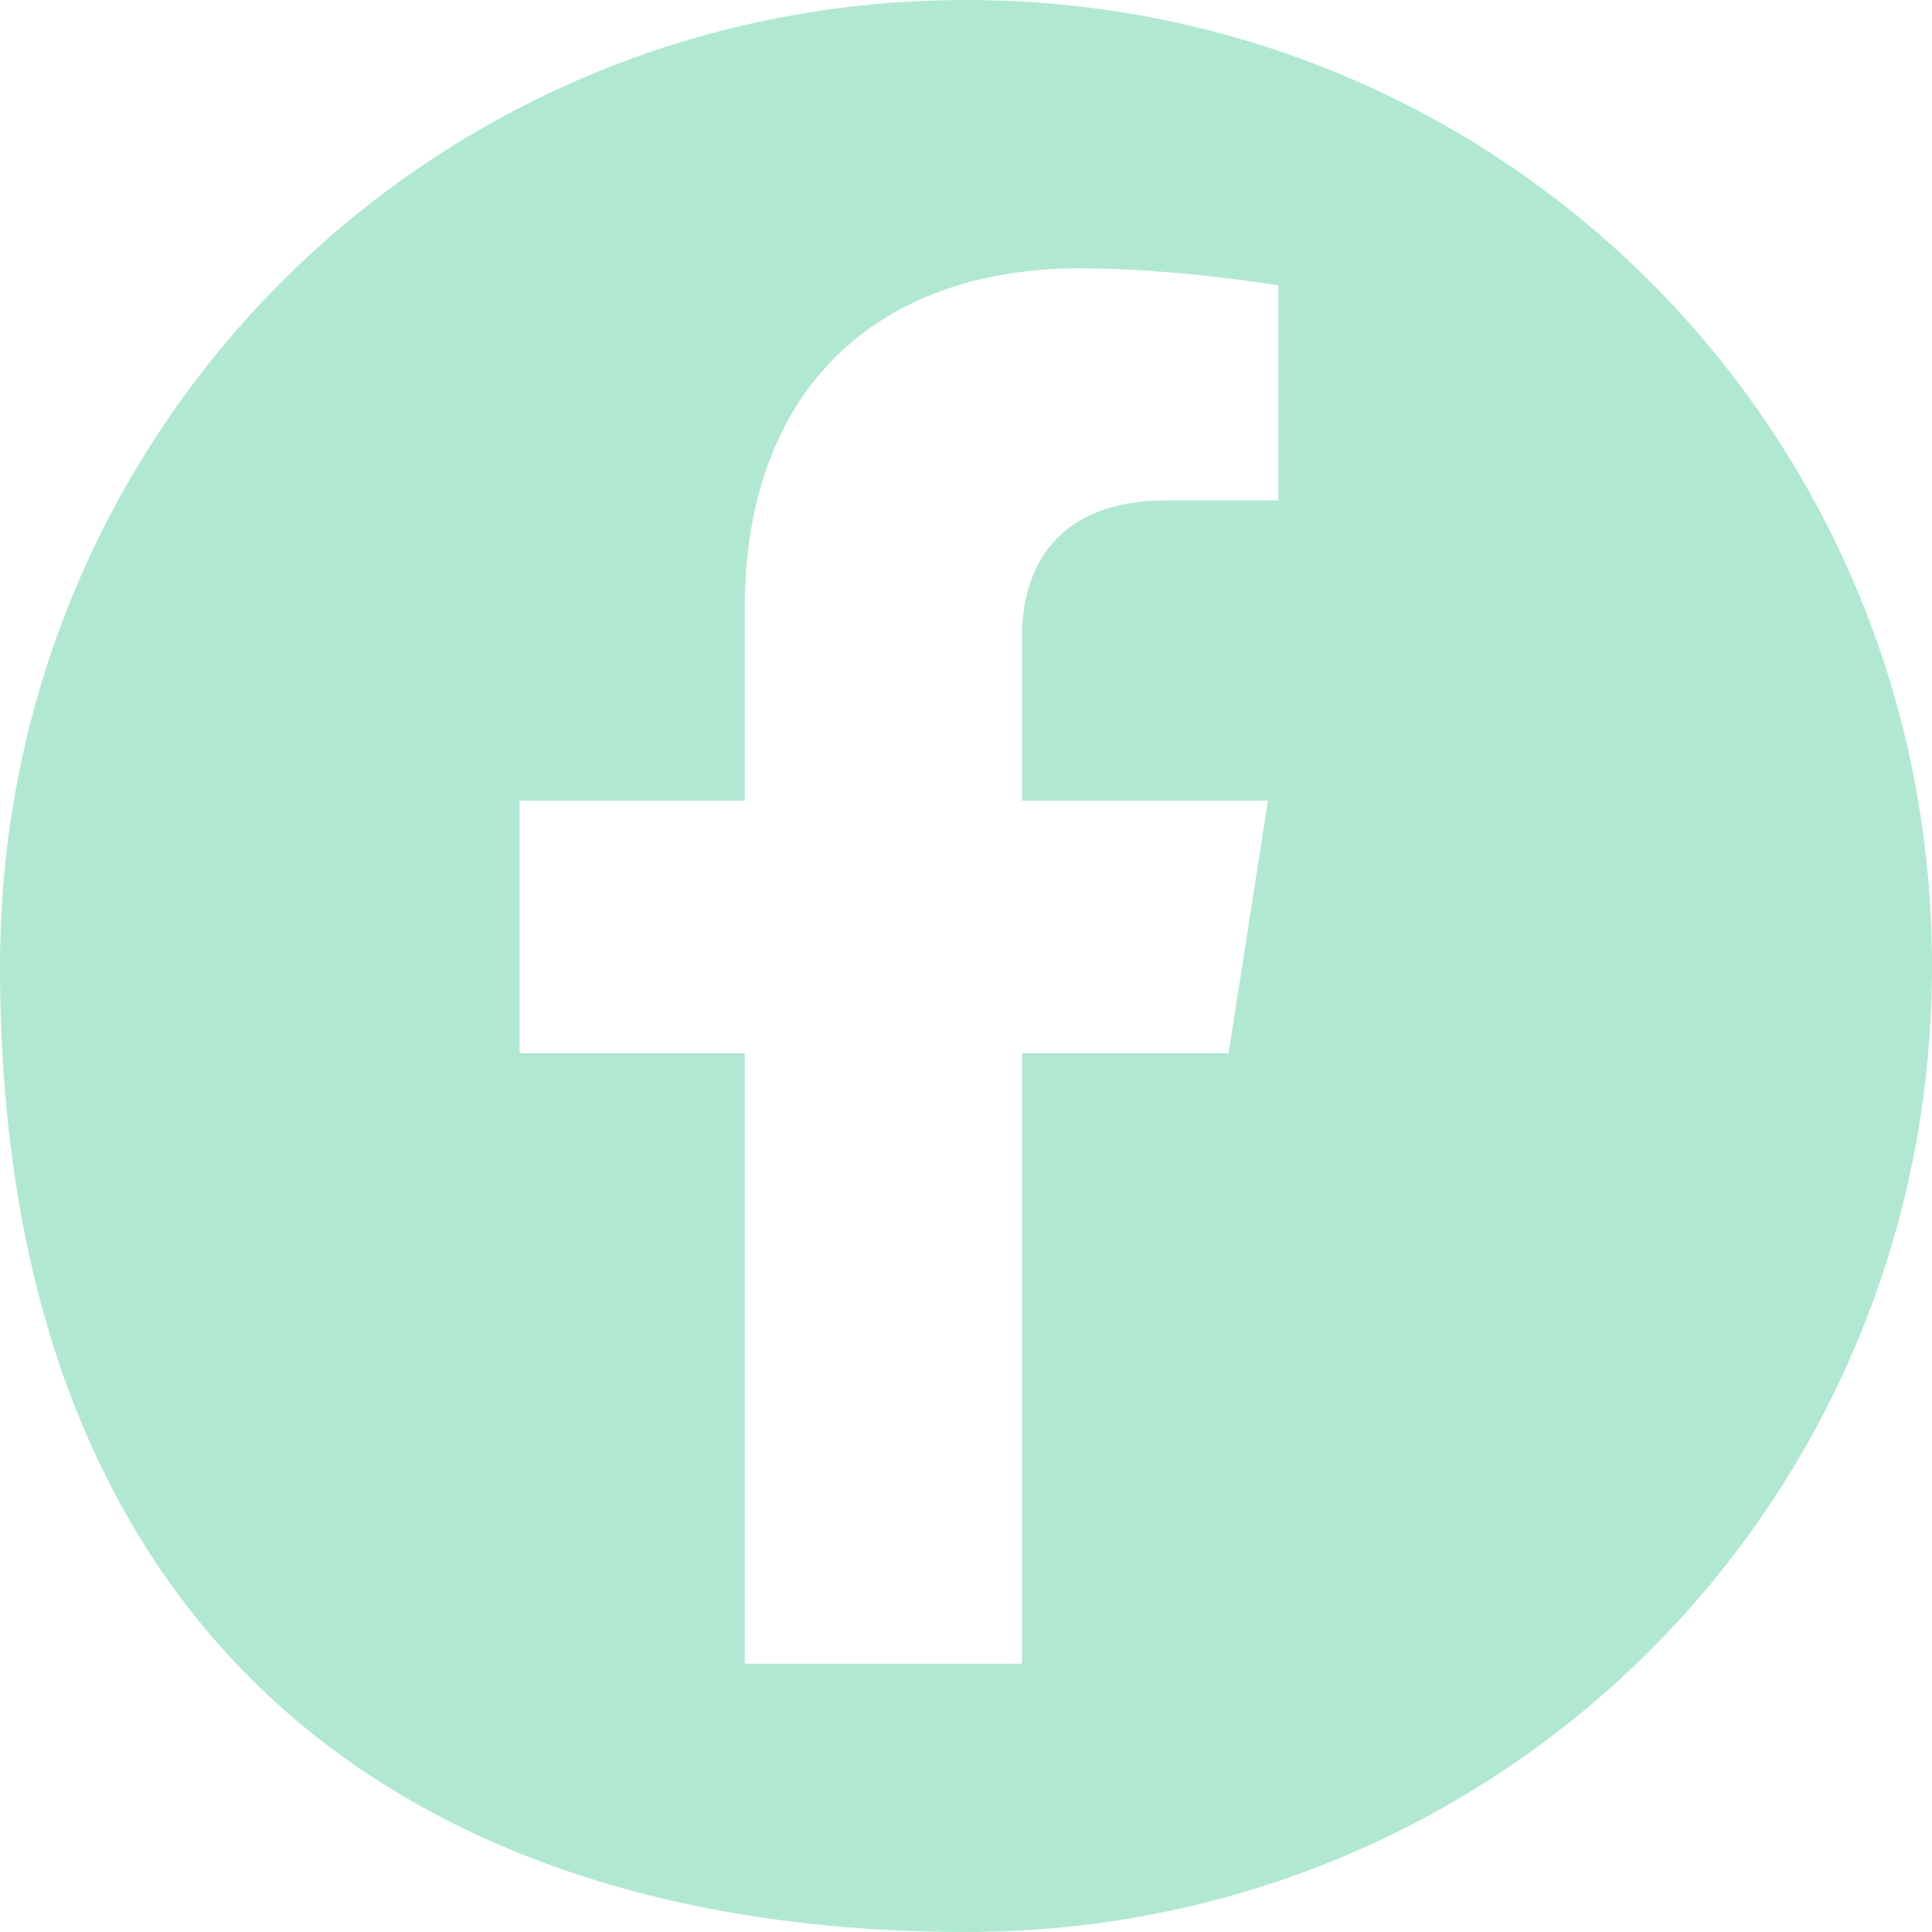 <svg fill="none" height="72" viewBox="0 0 72 72" width="72" xmlns="http://www.w3.org/2000/svg"><path clip-rule="evenodd" d="m36 72c19.999 0 36-15.999 36-36s-16.001-36-36-36c-20.001 0-36 15.999-36 36 0 25.714 15.999 36 36 36zm11.253-42.161-1.466 9.411h-7.702v22.75h-10.33v-22.75h-8.393v-9.411h8.393v-7.172c0-8.16 4.936-12.667 12.486-12.667 3.617 0 7.399.636 7.399.636v8.012h-4.168c-4.106 0-5.387 2.51-5.387 5.084v6.107z" fill="#b1e8d2" fill-rule="evenodd"/></svg>